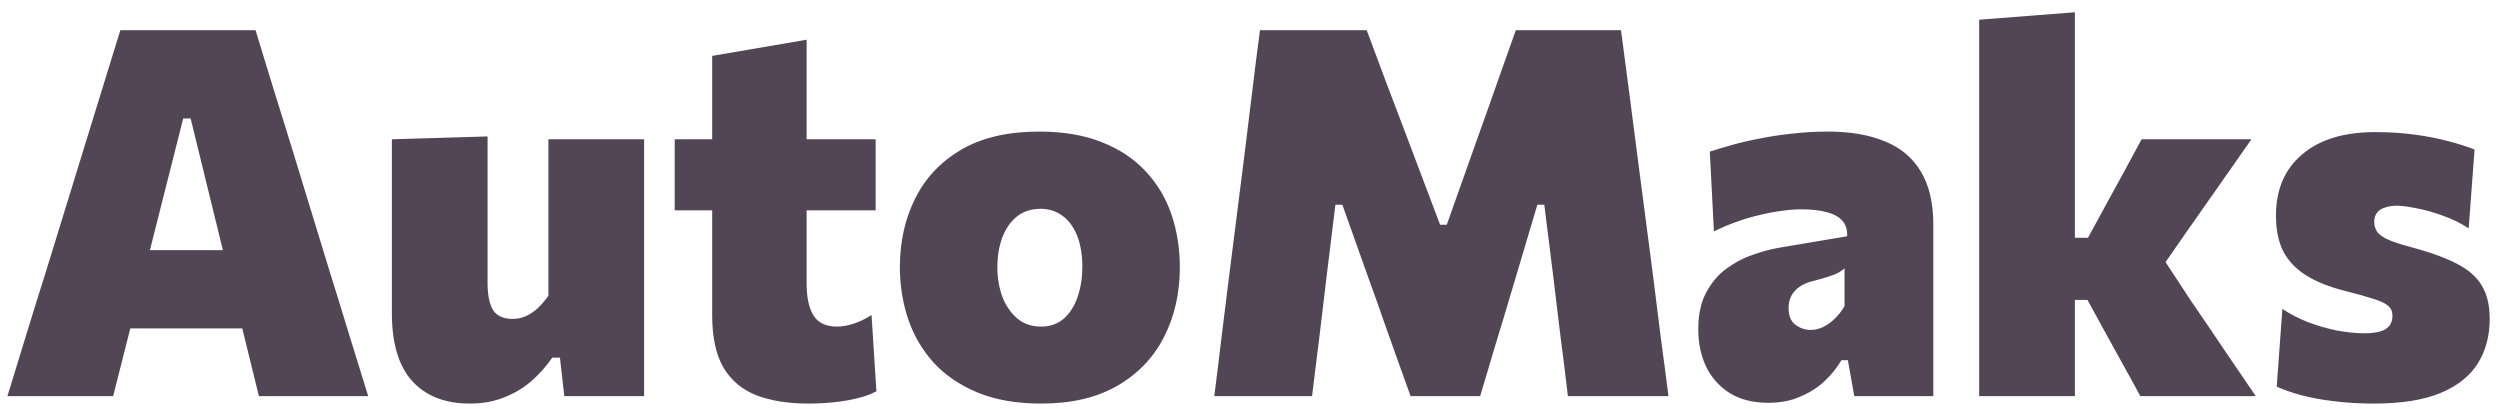<svg width="159" height="26" viewBox="0 0 159 26" fill="none" xmlns="http://www.w3.org/2000/svg">
<path d="M0.472 25.194C0.853 23.954 1.256 22.643 1.68 21.261C2.104 19.868 2.512 18.557 2.904 17.328L5.368 9.331C5.814 7.873 6.217 6.568 6.576 5.414C6.935 4.261 7.294 3.097 7.653 1.922H16.253C16.634 3.151 16.999 4.343 17.347 5.496C17.706 6.649 18.103 7.928 18.538 9.331L20.986 17.328C21.389 18.612 21.797 19.934 22.21 21.294C22.634 22.654 23.037 23.954 23.418 25.194H16.466C16.183 24.03 15.889 22.833 15.584 21.604C15.291 20.374 15.002 19.216 14.719 18.128L12.124 7.536H11.651L9.007 17.997C8.725 19.139 8.425 20.336 8.11 21.587C7.794 22.839 7.49 24.041 7.196 25.194H0.472ZM6.804 20.886L7.555 15.908H17.167L17.771 20.886H6.804ZM29.884 25.667C28.306 25.667 27.083 25.189 26.212 24.231C25.353 23.274 24.923 21.838 24.923 19.923C24.923 19.183 24.923 18.547 24.923 18.013C24.923 17.469 24.923 16.898 24.923 16.3C24.923 15.157 24.923 14.173 24.923 13.346C24.923 12.519 24.923 11.757 24.923 11.061C24.923 10.354 24.923 9.619 24.923 8.858L31.01 8.678C31.01 9.821 31.01 10.952 31.01 12.073C31.01 13.183 31.01 14.325 31.01 15.5V17.997C31.01 18.748 31.124 19.319 31.353 19.711C31.592 20.091 32.011 20.282 32.609 20.282C32.925 20.282 33.219 20.216 33.491 20.086C33.763 19.955 34.013 19.781 34.242 19.564C34.47 19.335 34.682 19.085 34.878 18.813V15.5C34.878 14.325 34.878 13.21 34.878 12.155C34.878 11.099 34.878 10 34.878 8.858H40.965C40.965 10 40.965 11.132 40.965 12.252C40.965 13.373 40.965 14.722 40.965 16.3V18.193C40.965 19.553 40.965 20.771 40.965 21.849C40.965 22.926 40.965 24.041 40.965 25.194H35.89L35.612 22.746H35.123C34.742 23.301 34.296 23.802 33.785 24.247C33.284 24.683 32.708 25.026 32.055 25.276C31.413 25.537 30.689 25.667 29.884 25.667ZM51.415 25.667C50.142 25.667 49.043 25.493 48.118 25.145C47.204 24.786 46.503 24.199 46.013 23.383C45.534 22.556 45.295 21.451 45.295 20.07C45.295 19.482 45.295 18.867 45.295 18.226C45.295 17.584 45.295 16.882 45.295 16.12C45.295 15.348 45.295 14.488 45.295 13.542C45.295 12.595 45.295 11.524 45.295 10.327C45.295 9.021 45.295 7.841 45.295 6.785C45.295 5.73 45.295 4.653 45.295 3.554L51.301 2.526C51.301 3.396 51.301 4.234 51.301 5.039C51.301 5.833 51.301 6.655 51.301 7.503C51.301 8.352 51.301 9.293 51.301 10.327V18.03C51.301 18.911 51.447 19.591 51.741 20.07C52.035 20.538 52.535 20.771 53.243 20.771C53.558 20.771 53.901 20.712 54.271 20.592C54.652 20.472 55.038 20.287 55.43 20.037L55.74 24.884C55.424 25.058 55.027 25.205 54.548 25.325C54.081 25.444 53.569 25.531 53.014 25.586C52.47 25.64 51.937 25.667 51.415 25.667ZM42.912 13.379V8.858H55.691V13.379C54.712 13.379 53.727 13.379 52.737 13.379C51.758 13.379 50.811 13.379 49.897 13.379H47.139H42.912ZM66.225 25.667C64.658 25.667 63.309 25.433 62.177 24.966C61.046 24.498 60.11 23.861 59.37 23.056C58.641 22.24 58.103 21.315 57.755 20.282C57.407 19.237 57.232 18.144 57.232 17.002C57.232 15.37 57.559 13.906 58.212 12.611C58.864 11.306 59.844 10.272 61.149 9.511C62.466 8.749 64.114 8.368 66.094 8.368C67.617 8.368 68.939 8.591 70.06 9.037C71.18 9.473 72.111 10.087 72.85 10.882C73.59 11.665 74.14 12.579 74.499 13.623C74.858 14.668 75.037 15.794 75.037 17.002C75.037 18.655 74.7 20.135 74.026 21.441C73.362 22.746 72.372 23.78 71.055 24.541C69.75 25.292 68.139 25.667 66.225 25.667ZM66.208 20.771C66.796 20.771 67.285 20.597 67.677 20.249C68.069 19.89 68.357 19.428 68.542 18.862C68.738 18.285 68.836 17.665 68.836 17.002C68.836 16.196 68.722 15.516 68.493 14.961C68.265 14.407 67.949 13.988 67.547 13.705C67.155 13.422 66.698 13.281 66.176 13.281C65.588 13.281 65.088 13.444 64.674 13.77C64.272 14.097 63.962 14.543 63.744 15.108C63.537 15.663 63.434 16.294 63.434 17.002C63.434 17.665 63.537 18.285 63.744 18.862C63.962 19.428 64.277 19.89 64.691 20.249C65.104 20.597 65.61 20.771 66.208 20.771ZM77.229 25.194C77.382 24.008 77.528 22.811 77.67 21.604C77.822 20.385 77.986 19.069 78.16 17.654L79.155 9.788C79.329 8.385 79.492 7.052 79.645 5.79C79.797 4.517 79.96 3.228 80.134 1.922H86.923C87.359 3.075 87.766 4.169 88.147 5.202C88.539 6.225 88.925 7.242 89.306 8.254L91.591 14.292H92.015L94.153 8.27C94.523 7.248 94.882 6.236 95.23 5.235C95.589 4.234 95.981 3.13 96.405 1.922H103.096C103.27 3.217 103.439 4.495 103.602 5.757C103.765 7.019 103.94 8.368 104.125 9.804L105.153 17.687C105.327 19.101 105.49 20.407 105.642 21.604C105.805 22.79 105.963 23.986 106.116 25.194H99.718C99.555 23.802 99.392 22.485 99.228 21.245C99.076 19.994 98.935 18.819 98.804 17.72L98.217 13.02H97.776L96.275 18.062C95.905 19.314 95.535 20.543 95.165 21.751C94.806 22.958 94.463 24.106 94.137 25.194H89.714C89.453 24.476 89.181 23.72 88.898 22.926C88.615 22.12 88.327 21.31 88.033 20.494C87.75 19.667 87.462 18.857 87.168 18.062L85.373 13.02H84.932L84.361 17.671C84.231 18.78 84.089 19.966 83.937 21.228C83.784 22.49 83.621 23.812 83.447 25.194H77.229ZM112.465 25.618C111.508 25.618 110.697 25.417 110.033 25.015C109.37 24.601 108.864 24.041 108.516 23.334C108.178 22.626 108.01 21.832 108.01 20.951C108.01 20.004 108.178 19.221 108.516 18.601C108.853 17.97 109.283 17.464 109.805 17.083C110.338 16.691 110.898 16.398 111.486 16.202C112.073 15.995 112.617 15.848 113.118 15.761L117.475 15.027C117.497 14.624 117.399 14.298 117.181 14.048C116.964 13.797 116.632 13.612 116.186 13.493C115.74 13.373 115.19 13.313 114.538 13.313C114.168 13.313 113.76 13.346 113.314 13.411C112.878 13.466 112.416 13.553 111.926 13.672C111.448 13.781 110.964 13.922 110.474 14.097C109.984 14.271 109.495 14.477 109.005 14.717L108.744 9.641C109.157 9.511 109.631 9.369 110.164 9.217C110.697 9.065 111.285 8.929 111.926 8.809C112.568 8.678 113.254 8.575 113.983 8.499C114.712 8.412 115.473 8.368 116.268 8.368C117.671 8.368 118.873 8.575 119.874 8.988C120.875 9.391 121.637 10.027 122.159 10.898C122.692 11.768 122.959 12.9 122.959 14.292C122.959 14.847 122.959 15.511 122.959 16.283C122.959 17.056 122.959 17.725 122.959 18.291V19.401C122.959 20.271 122.959 21.19 122.959 22.159C122.959 23.116 122.959 24.128 122.959 25.194H117.932L117.524 22.909H117.116C116.833 23.388 116.474 23.834 116.039 24.247C115.604 24.65 115.087 24.977 114.489 25.227C113.901 25.488 113.227 25.618 112.465 25.618ZM115.158 20.984C115.419 20.984 115.68 20.924 115.941 20.804C116.213 20.674 116.463 20.494 116.692 20.265C116.931 20.037 117.138 19.77 117.312 19.466V17.067C117.203 17.165 117.073 17.257 116.92 17.344C116.779 17.42 116.572 17.502 116.3 17.589C116.039 17.676 115.68 17.779 115.223 17.899C114.951 17.964 114.701 18.073 114.472 18.226C114.255 18.367 114.081 18.552 113.95 18.78C113.82 18.998 113.754 19.27 113.754 19.596C113.754 20.086 113.901 20.44 114.195 20.657C114.489 20.875 114.81 20.984 115.158 20.984ZM136.124 25.194C135.787 24.563 135.444 23.938 135.096 23.317C134.748 22.686 134.405 22.066 134.068 21.457L132.763 19.074H131.49V15.125H132.795L134.003 12.905C134.373 12.231 134.743 11.556 135.113 10.882C135.483 10.207 135.847 9.532 136.206 8.858H143.191C142.484 9.859 141.787 10.854 141.102 11.844C140.417 12.824 139.726 13.808 139.029 14.798L136.989 17.736L136.696 15.092L139.339 19.123C140.036 20.135 140.727 21.152 141.412 22.175C142.108 23.187 142.794 24.193 143.468 25.194H136.124ZM125.876 25.194C125.876 24.041 125.876 22.926 125.876 21.849C125.876 20.771 125.876 19.553 125.876 18.193V9.103C125.876 7.786 125.876 6.481 125.876 5.186C125.876 3.88 125.876 2.569 125.876 1.253L131.963 0.78C131.963 2.042 131.963 3.364 131.963 4.745C131.963 6.116 131.963 7.569 131.963 9.103V19.45C131.963 20.472 131.963 21.441 131.963 22.354C131.963 23.258 131.963 24.204 131.963 25.194H125.876ZM150.985 25.667C150.082 25.667 149.244 25.618 148.472 25.52C147.71 25.433 147.02 25.308 146.399 25.145C145.79 24.982 145.257 24.797 144.8 24.59L145.159 19.645C145.627 19.961 146.16 20.238 146.758 20.478C147.368 20.706 147.982 20.886 148.603 21.016C149.234 21.136 149.827 21.196 150.381 21.196C150.74 21.196 151.051 21.163 151.312 21.098C151.584 21.032 151.79 20.918 151.932 20.755C152.084 20.592 152.16 20.363 152.16 20.07C152.16 19.808 152.068 19.602 151.883 19.45C151.698 19.286 151.388 19.139 150.953 19.009C150.528 18.867 149.946 18.704 149.206 18.519C148.162 18.258 147.313 17.921 146.66 17.507C146.008 17.094 145.524 16.583 145.208 15.973C144.903 15.353 144.751 14.602 144.751 13.721C144.751 12.057 145.306 10.756 146.416 9.821C147.525 8.874 149.076 8.401 151.067 8.401C151.959 8.401 152.802 8.455 153.596 8.564C154.391 8.673 155.109 8.814 155.751 8.988C156.403 9.163 156.947 9.337 157.383 9.511L157.007 14.521C156.507 14.194 155.963 13.928 155.375 13.721C154.788 13.504 154.227 13.346 153.694 13.248C153.172 13.139 152.753 13.085 152.438 13.085C152.155 13.085 151.905 13.123 151.687 13.199C151.469 13.264 151.301 13.373 151.181 13.525C151.061 13.678 151.002 13.873 151.002 14.113C151.002 14.341 151.061 14.548 151.181 14.733C151.301 14.907 151.524 15.07 151.85 15.223C152.177 15.375 152.65 15.533 153.27 15.696C154.499 16.022 155.484 16.376 156.224 16.757C156.975 17.137 157.513 17.605 157.84 18.16C158.177 18.715 158.345 19.422 158.345 20.282C158.345 21.359 158.095 22.3 157.595 23.105C157.094 23.91 156.3 24.541 155.212 24.998C154.124 25.444 152.715 25.667 150.985 25.667Z" fill="#524656"/>
</svg>

